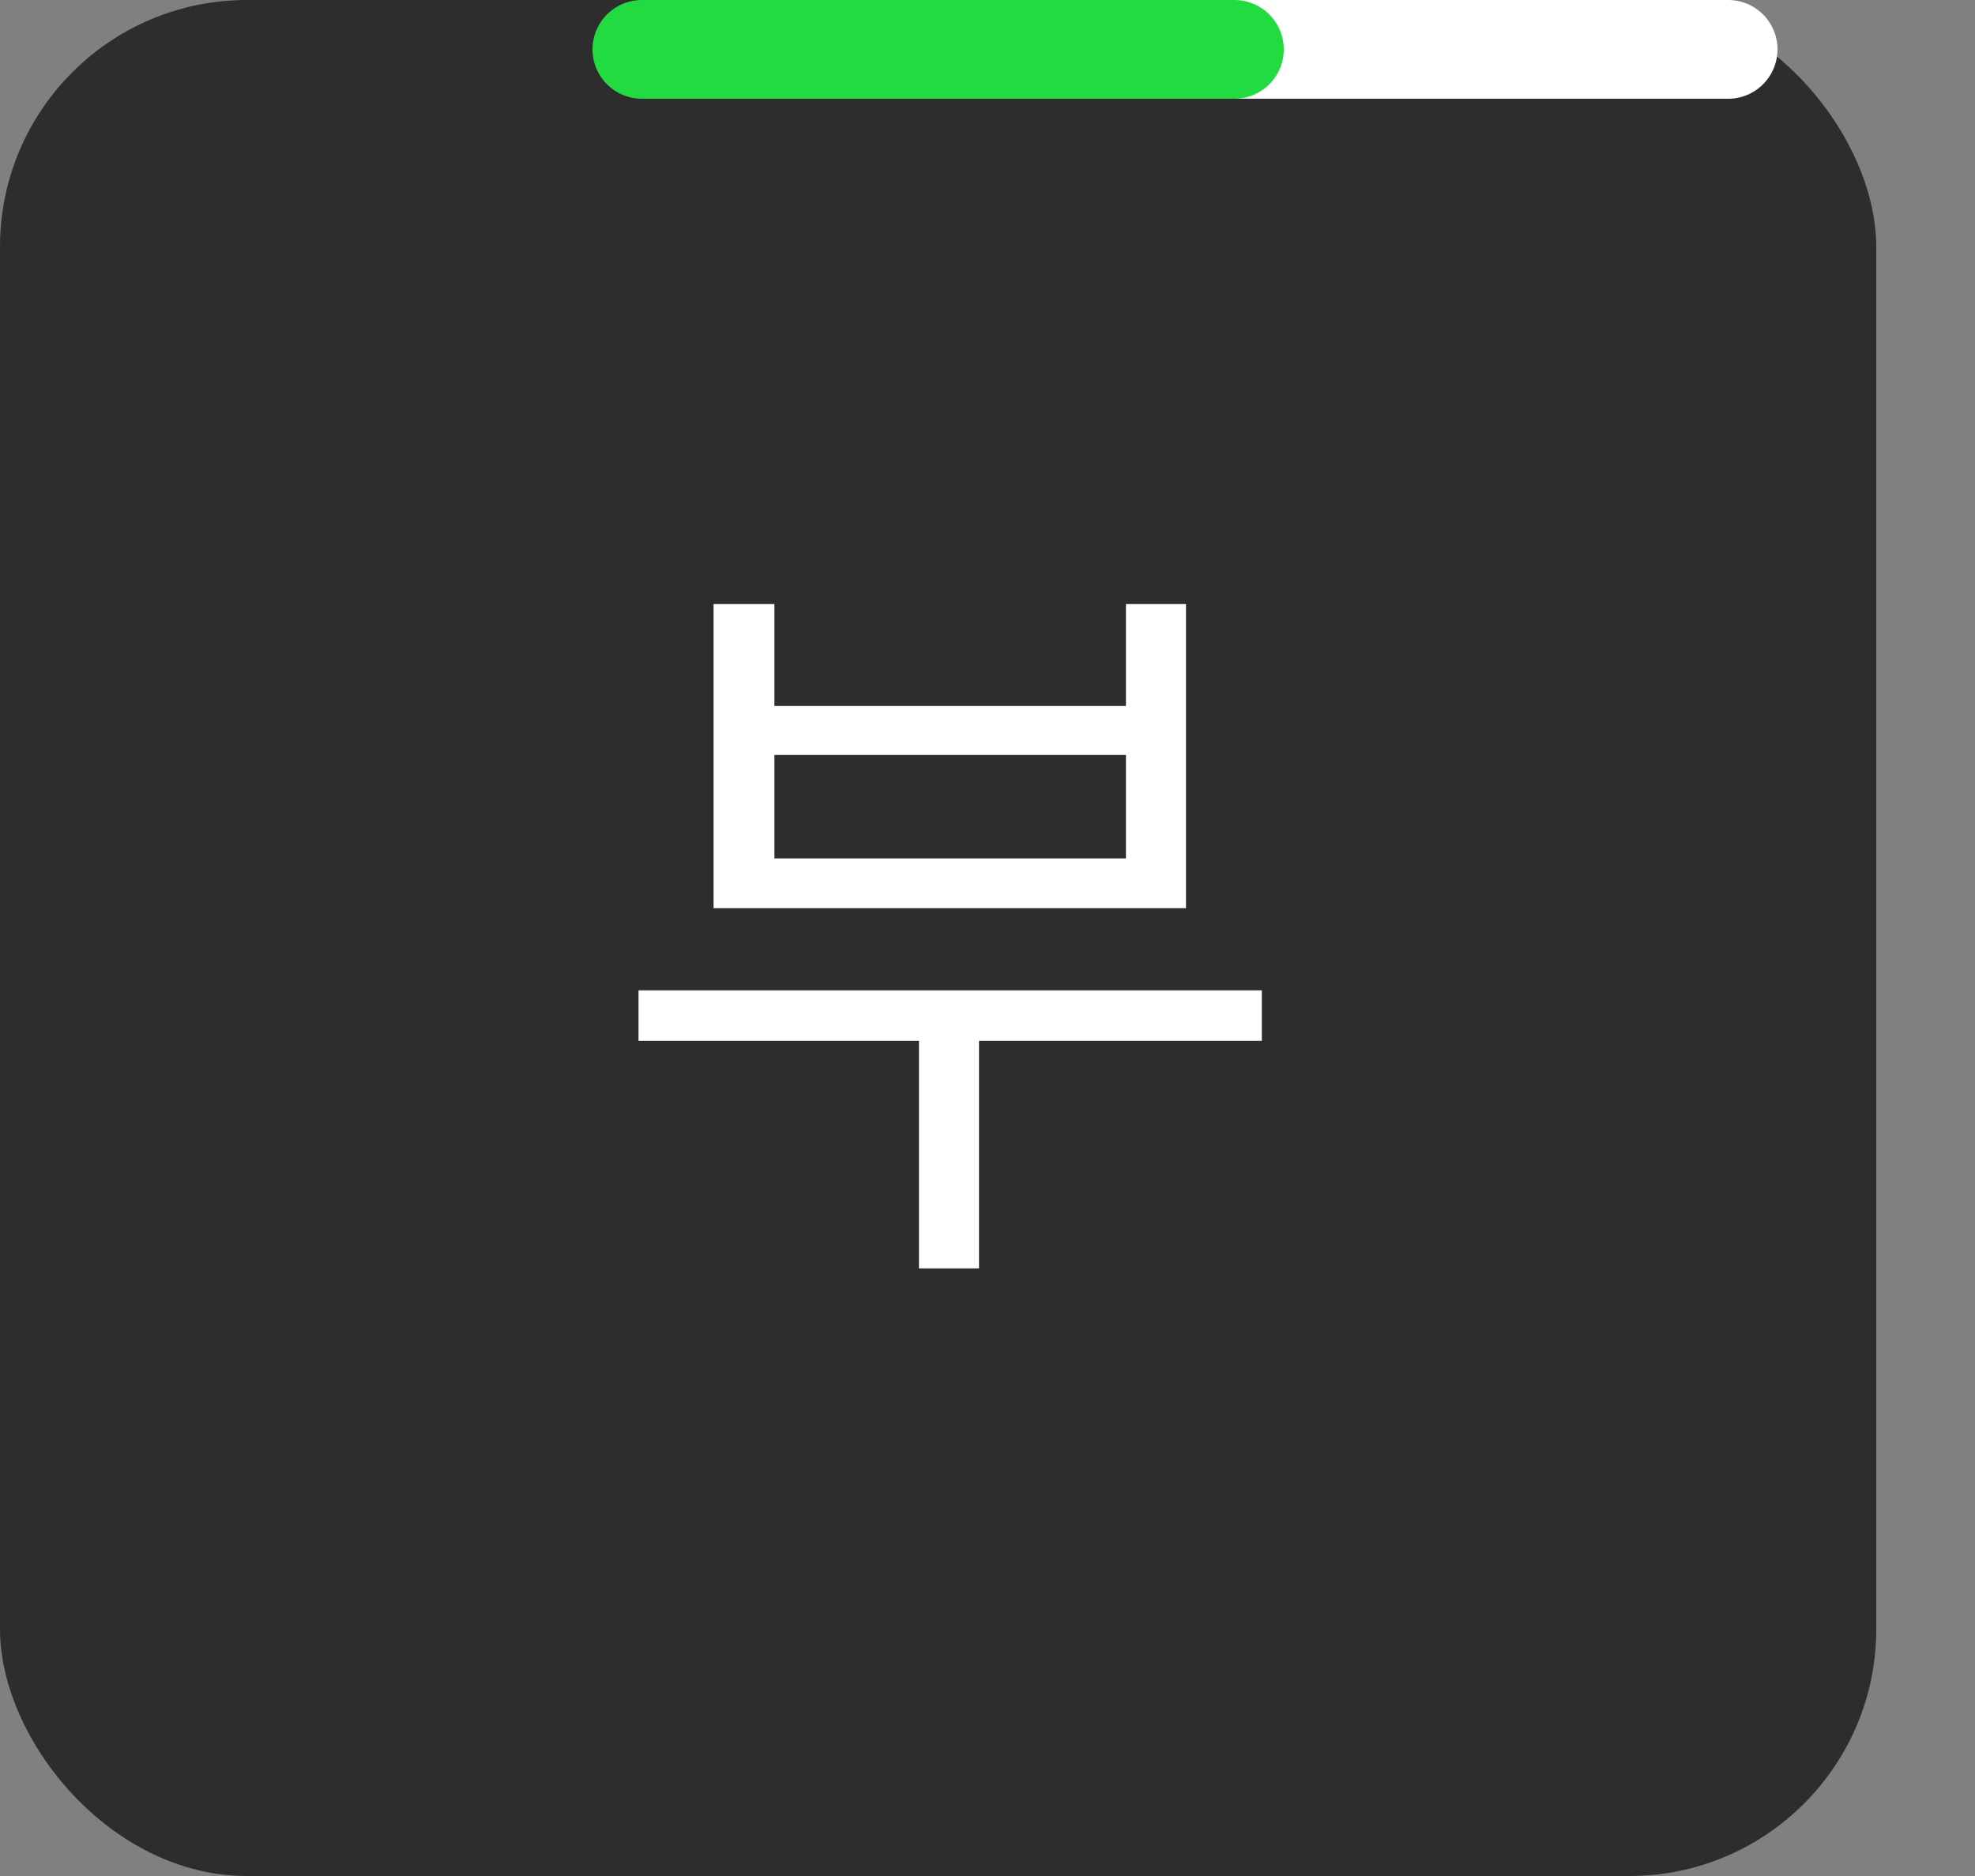 <svg width="40" height="38" viewBox="0 0 40 38" fill="none" xmlns="http://www.w3.org/2000/svg">
<rect x="0" y="0" width="40" height="38" fill="#808080" stroke="none"/>
<rect width="38" height="38" rx="5" fill="#2D2D2D"/>
<path d="M24.02 18.396H14.452V12.236H15.684V14.3H22.804V12.236H24.02V18.396ZM19.828 25.692H18.612V21.084H12.932V20.06H25.556V21.084H19.828V25.692ZM22.804 17.388V15.292H15.684V17.388H22.804Z" fill="white"/>
<line x1="23" y1="1" x2="35" y2="1" stroke="white" stroke-width="2" stroke-linecap="round"/>
<line x1="13" y1="1" x2="25" y2="1" stroke="#22DB40" stroke-width="2" stroke-linecap="round"/>
</svg>

